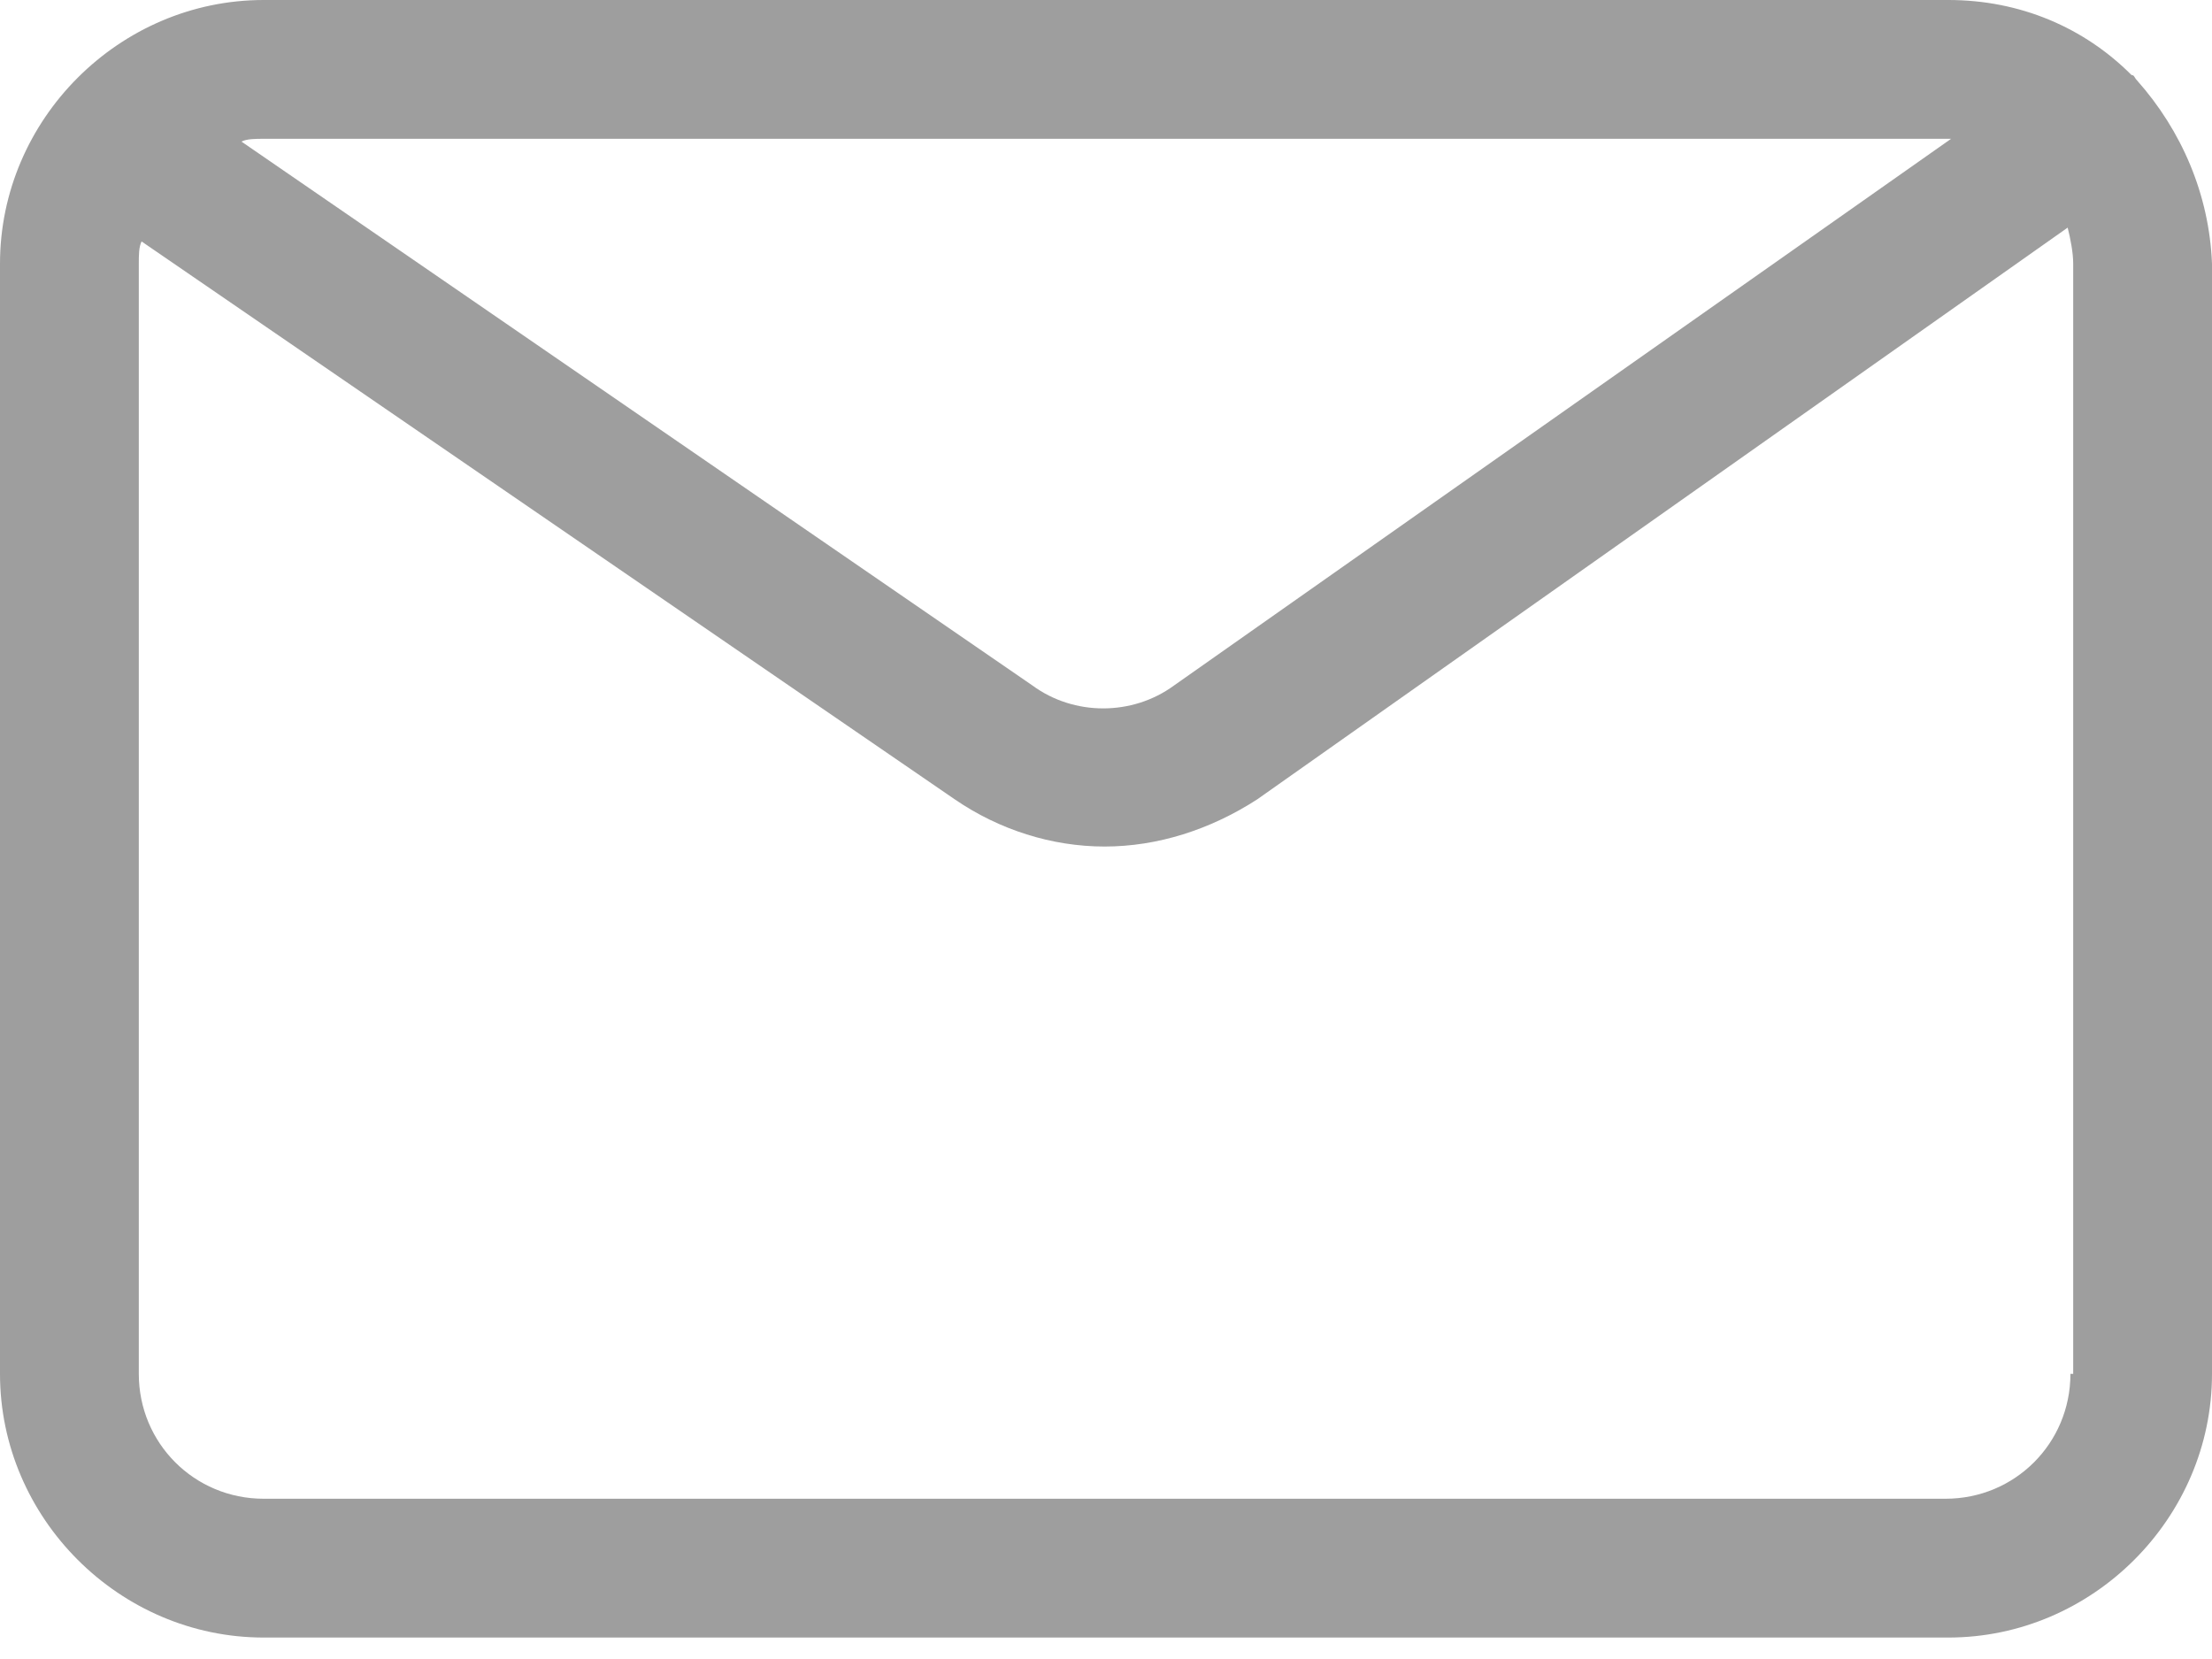 <svg  viewBox="0 0 20 15" fill="none" xmlns="http://www.w3.org/2000/svg">
<path fill-rule="evenodd" clip-rule="evenodd" d="M19.323 0.728C19.313 0.718 19.307 0.709 19.302 0.7C19.294 0.687 19.288 0.678 19.272 0.678C18.846 0.251 18.268 0 17.616 0H2.384C1.079 0 0 1.079 0 2.384V12.422C0 13.726 1.079 14.806 2.384 14.806H17.616C18.921 14.806 20 13.726 20 12.422V2.384C19.975 1.757 19.724 1.179 19.323 0.728ZM2.384 1.255H17.641L10.615 6.198C10.238 6.474 9.711 6.474 9.335 6.198L2.183 1.28C2.233 1.255 2.309 1.255 2.384 1.255ZM17.591 13.551C18.218 13.551 18.72 13.049 18.72 12.422H18.745V2.384C18.745 2.284 18.72 2.158 18.695 2.058L11.368 7.227C10.941 7.503 10.464 7.654 9.987 7.654C9.511 7.654 9.034 7.503 8.632 7.227L1.28 2.183C1.255 2.233 1.255 2.309 1.255 2.384V12.422C1.255 13.049 1.757 13.551 2.384 13.551H17.591Z" fill="#9E9E9E"/>
</svg>
